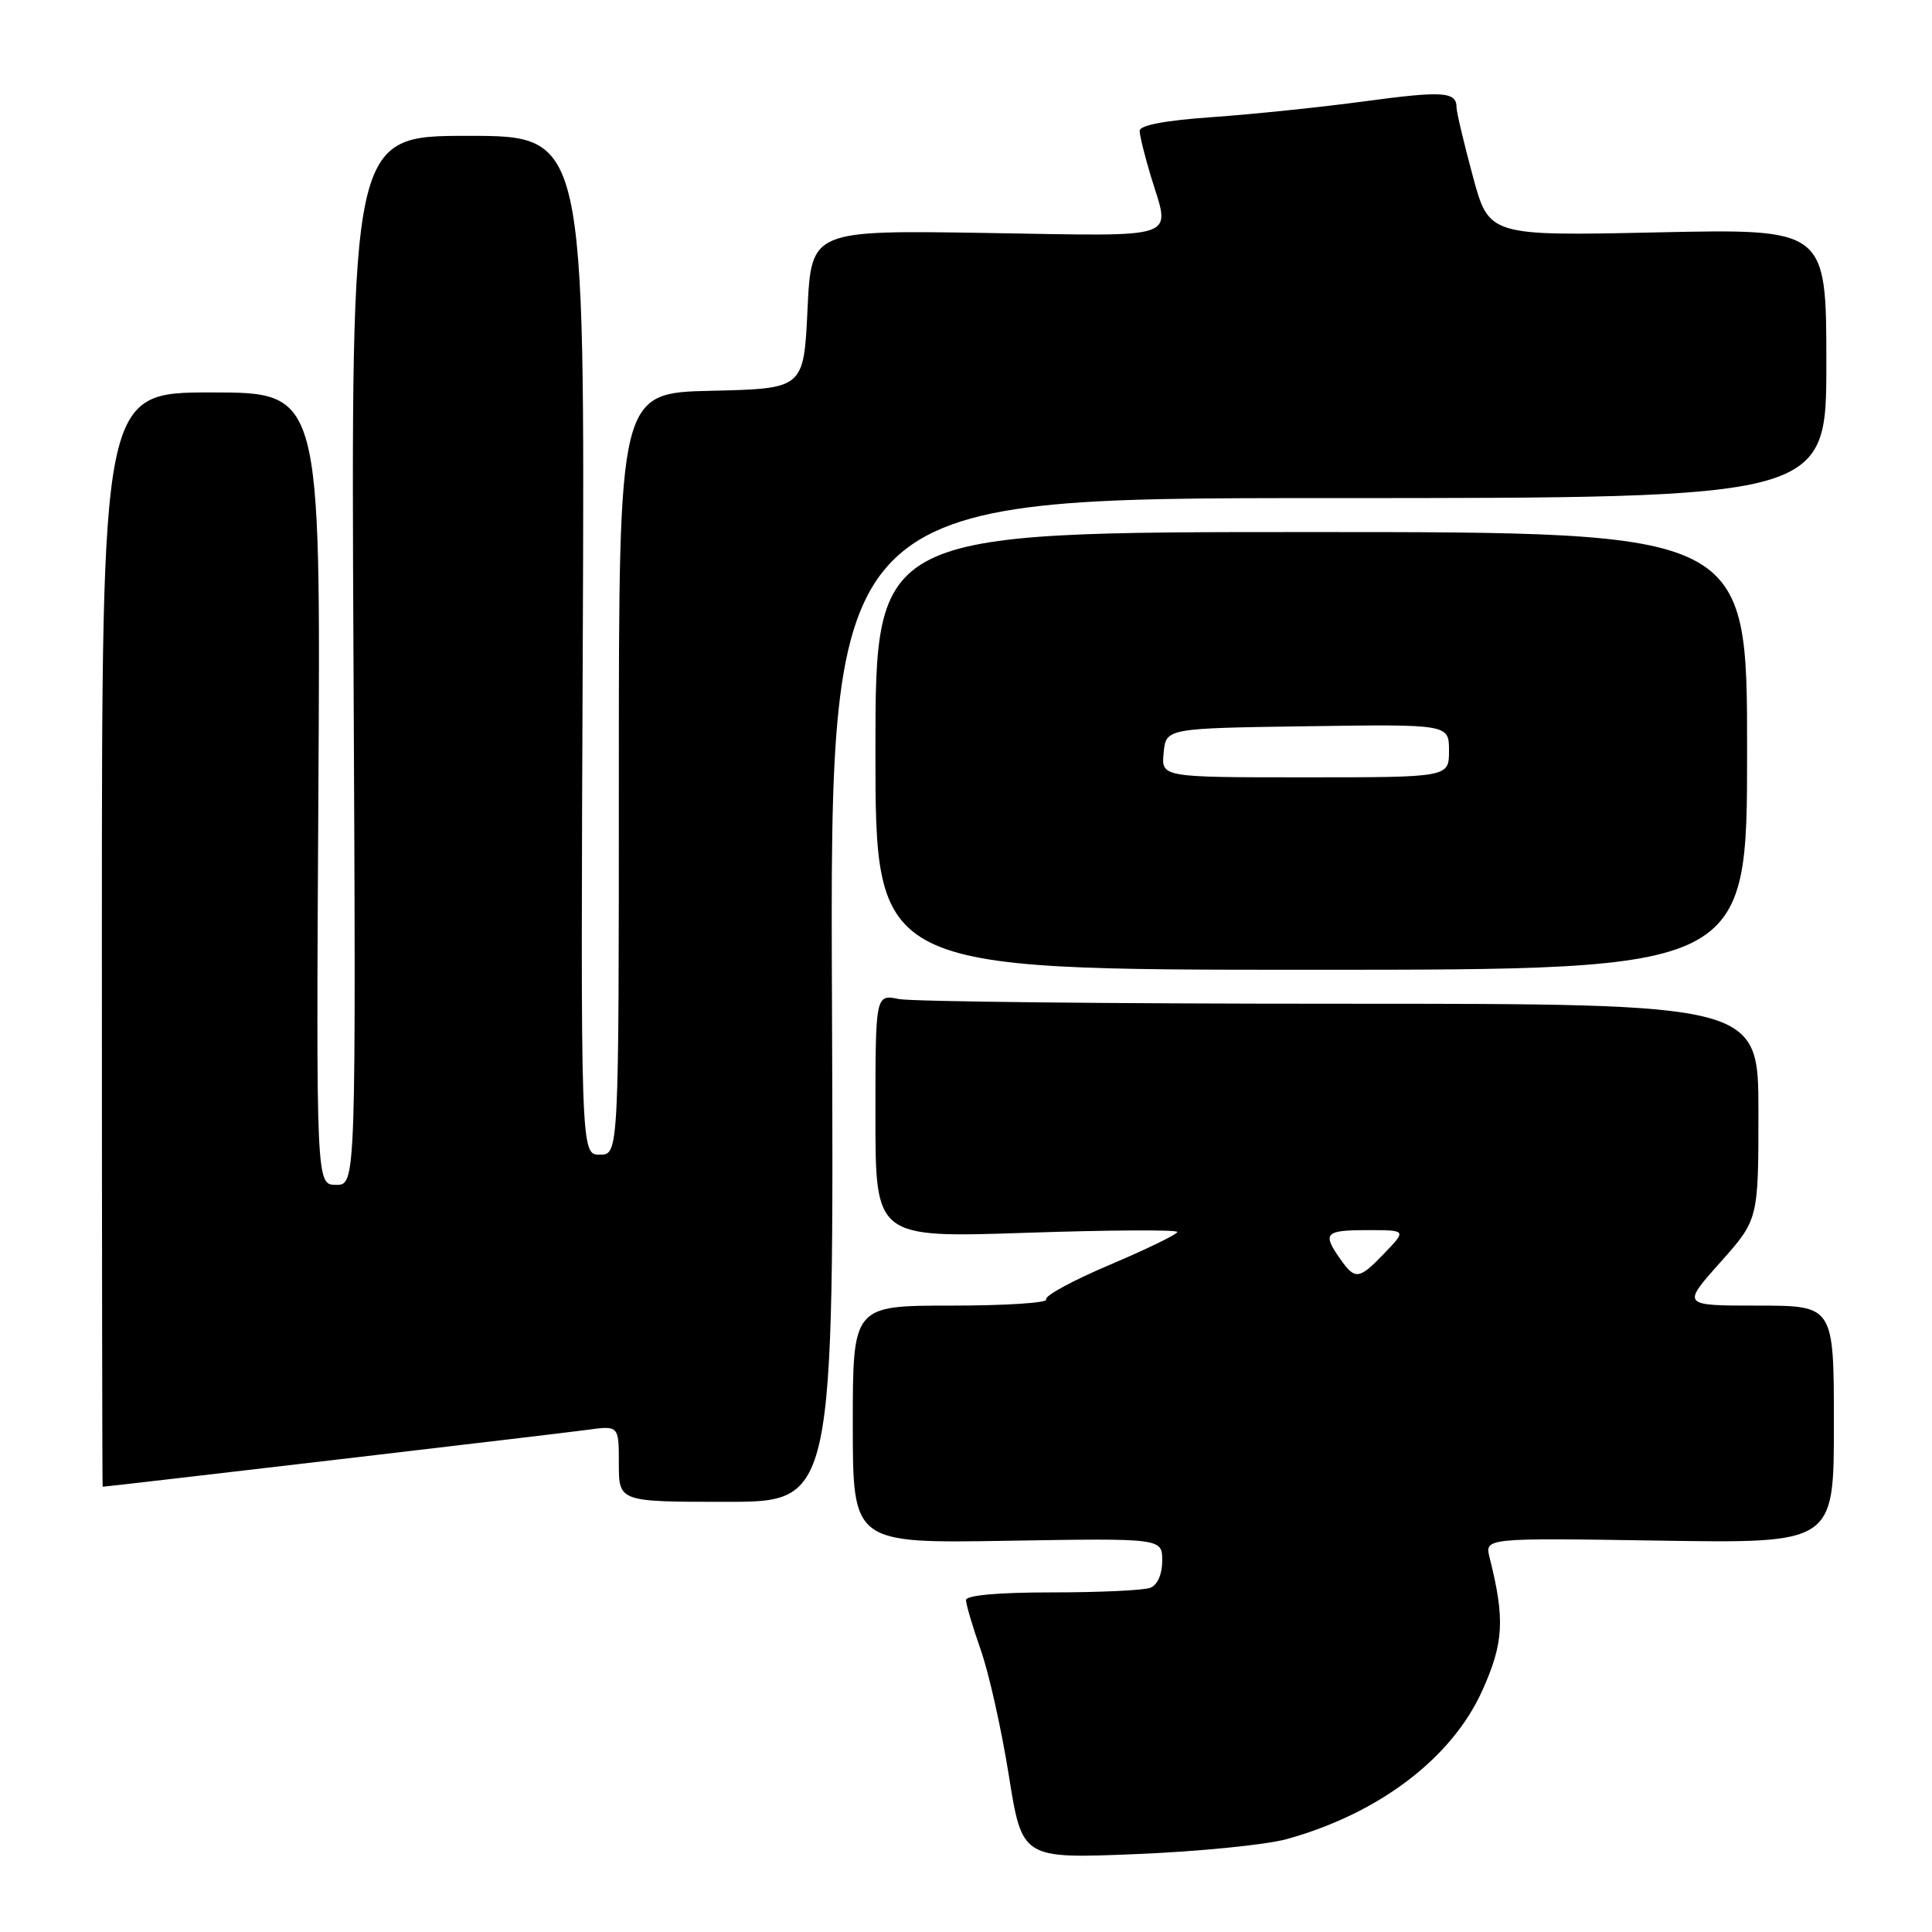 <?xml version="1.0" encoding="UTF-8" standalone="no"?>
<!DOCTYPE svg PUBLIC "-//W3C//DTD SVG 1.1//EN" "http://www.w3.org/Graphics/SVG/1.1/DTD/svg11.dtd" >
<svg xmlns="http://www.w3.org/2000/svg" xmlns:xlink="http://www.w3.org/1999/xlink" version="1.1" viewBox="0 0 256 256">
 <g >
 <path fill="currentColor"
d=" M 170.50 243.69 C 182.72 240.31 192.40 232.95 196.42 223.99 C 199.26 217.68 199.43 214.54 197.38 206.39 C 196.73 203.78 196.73 203.78 219.86 204.14 C 243.00 204.50 243.00 204.50 243.00 188.75 C 243.00 173.00 243.00 173.00 232.92 173.00 C 222.84 173.00 222.84 173.00 227.92 167.30 C 233.00 161.60 233.00 161.60 233.00 147.30 C 233.00 133.00 233.00 133.00 177.63 133.00 C 147.17 133.00 120.84 132.72 119.13 132.38 C 116.00 131.75 116.00 131.75 116.00 147.89 C 116.00 164.02 116.00 164.02 136.00 163.35 C 147.00 162.98 156.00 162.93 156.00 163.24 C 156.00 163.55 151.98 165.50 147.06 167.59 C 142.14 169.67 138.34 171.74 138.62 172.19 C 138.89 172.63 133.24 173.00 126.06 173.00 C 113.00 173.00 113.00 173.00 113.00 188.75 C 113.00 204.50 113.00 204.50 133.50 204.16 C 154.00 203.82 154.00 203.82 154.00 206.80 C 154.00 208.60 153.37 210.03 152.42 210.39 C 151.55 210.73 145.70 211.00 139.42 211.00 C 132.29 211.00 128.00 211.38 128.00 212.02 C 128.00 212.59 128.88 215.55 129.95 218.61 C 131.03 221.66 132.70 229.14 133.67 235.22 C 135.43 246.29 135.43 246.29 150.47 245.68 C 158.73 245.35 167.75 244.45 170.50 243.69 Z  M 110.24 132.50 C 109.97 66.00 109.97 66.00 175.99 66.00 C 242.00 66.00 242.00 66.00 242.00 48.16 C 242.00 30.31 242.00 30.31 219.65 30.79 C 197.29 31.27 197.29 31.27 195.15 23.32 C 193.97 18.94 193.00 14.86 193.00 14.24 C 193.00 12.14 191.22 12.02 180.86 13.42 C 175.16 14.19 166.11 15.13 160.75 15.51 C 154.42 15.95 151.00 16.59 151.01 17.34 C 151.02 17.98 151.69 20.71 152.51 23.41 C 155.09 31.90 156.84 31.29 130.75 30.87 C 107.50 30.50 107.50 30.50 107.00 41.00 C 106.50 51.50 106.50 51.50 94.25 51.78 C 82.00 52.06 82.00 52.06 82.00 102.53 C 82.00 153.00 82.00 153.00 79.47 153.00 C 76.93 153.00 76.93 153.00 77.22 85.50 C 77.50 18.00 77.50 18.00 62.00 18.00 C 46.50 18.00 46.50 18.00 46.84 87.50 C 47.18 157.00 47.18 157.00 44.54 157.00 C 41.89 157.00 41.89 157.00 42.19 104.50 C 42.50 52.00 42.50 52.00 28.00 52.00 C 13.50 52.00 13.50 52.00 13.50 124.50 C 13.50 164.37 13.55 197.00 13.60 197.00 C 14.17 197.00 74.58 189.91 77.75 189.47 C 82.00 188.88 82.00 188.88 82.00 193.94 C 82.00 199.00 82.00 199.00 96.25 199.00 C 110.50 199.00 110.50 199.00 110.24 132.50 Z  M 231.50 99.50 C 231.50 70.50 231.50 70.50 173.75 70.50 C 116.00 70.50 116.00 70.50 116.00 99.50 C 116.00 128.50 116.00 128.50 173.75 128.50 C 231.50 128.50 231.50 128.50 231.50 99.50 Z  M 177.56 166.78 C 175.19 163.40 175.57 163.00 181.19 163.00 C 186.37 163.00 186.37 163.00 183.50 166.00 C 180.06 169.59 179.57 169.65 177.56 166.78 Z  M 154.19 99.75 C 154.50 96.50 154.50 96.50 173.25 96.23 C 192.00 95.96 192.00 95.96 192.00 99.48 C 192.00 103.00 192.00 103.00 172.94 103.00 C 153.87 103.00 153.87 103.00 154.19 99.75 Z "/>
</g>
</svg>